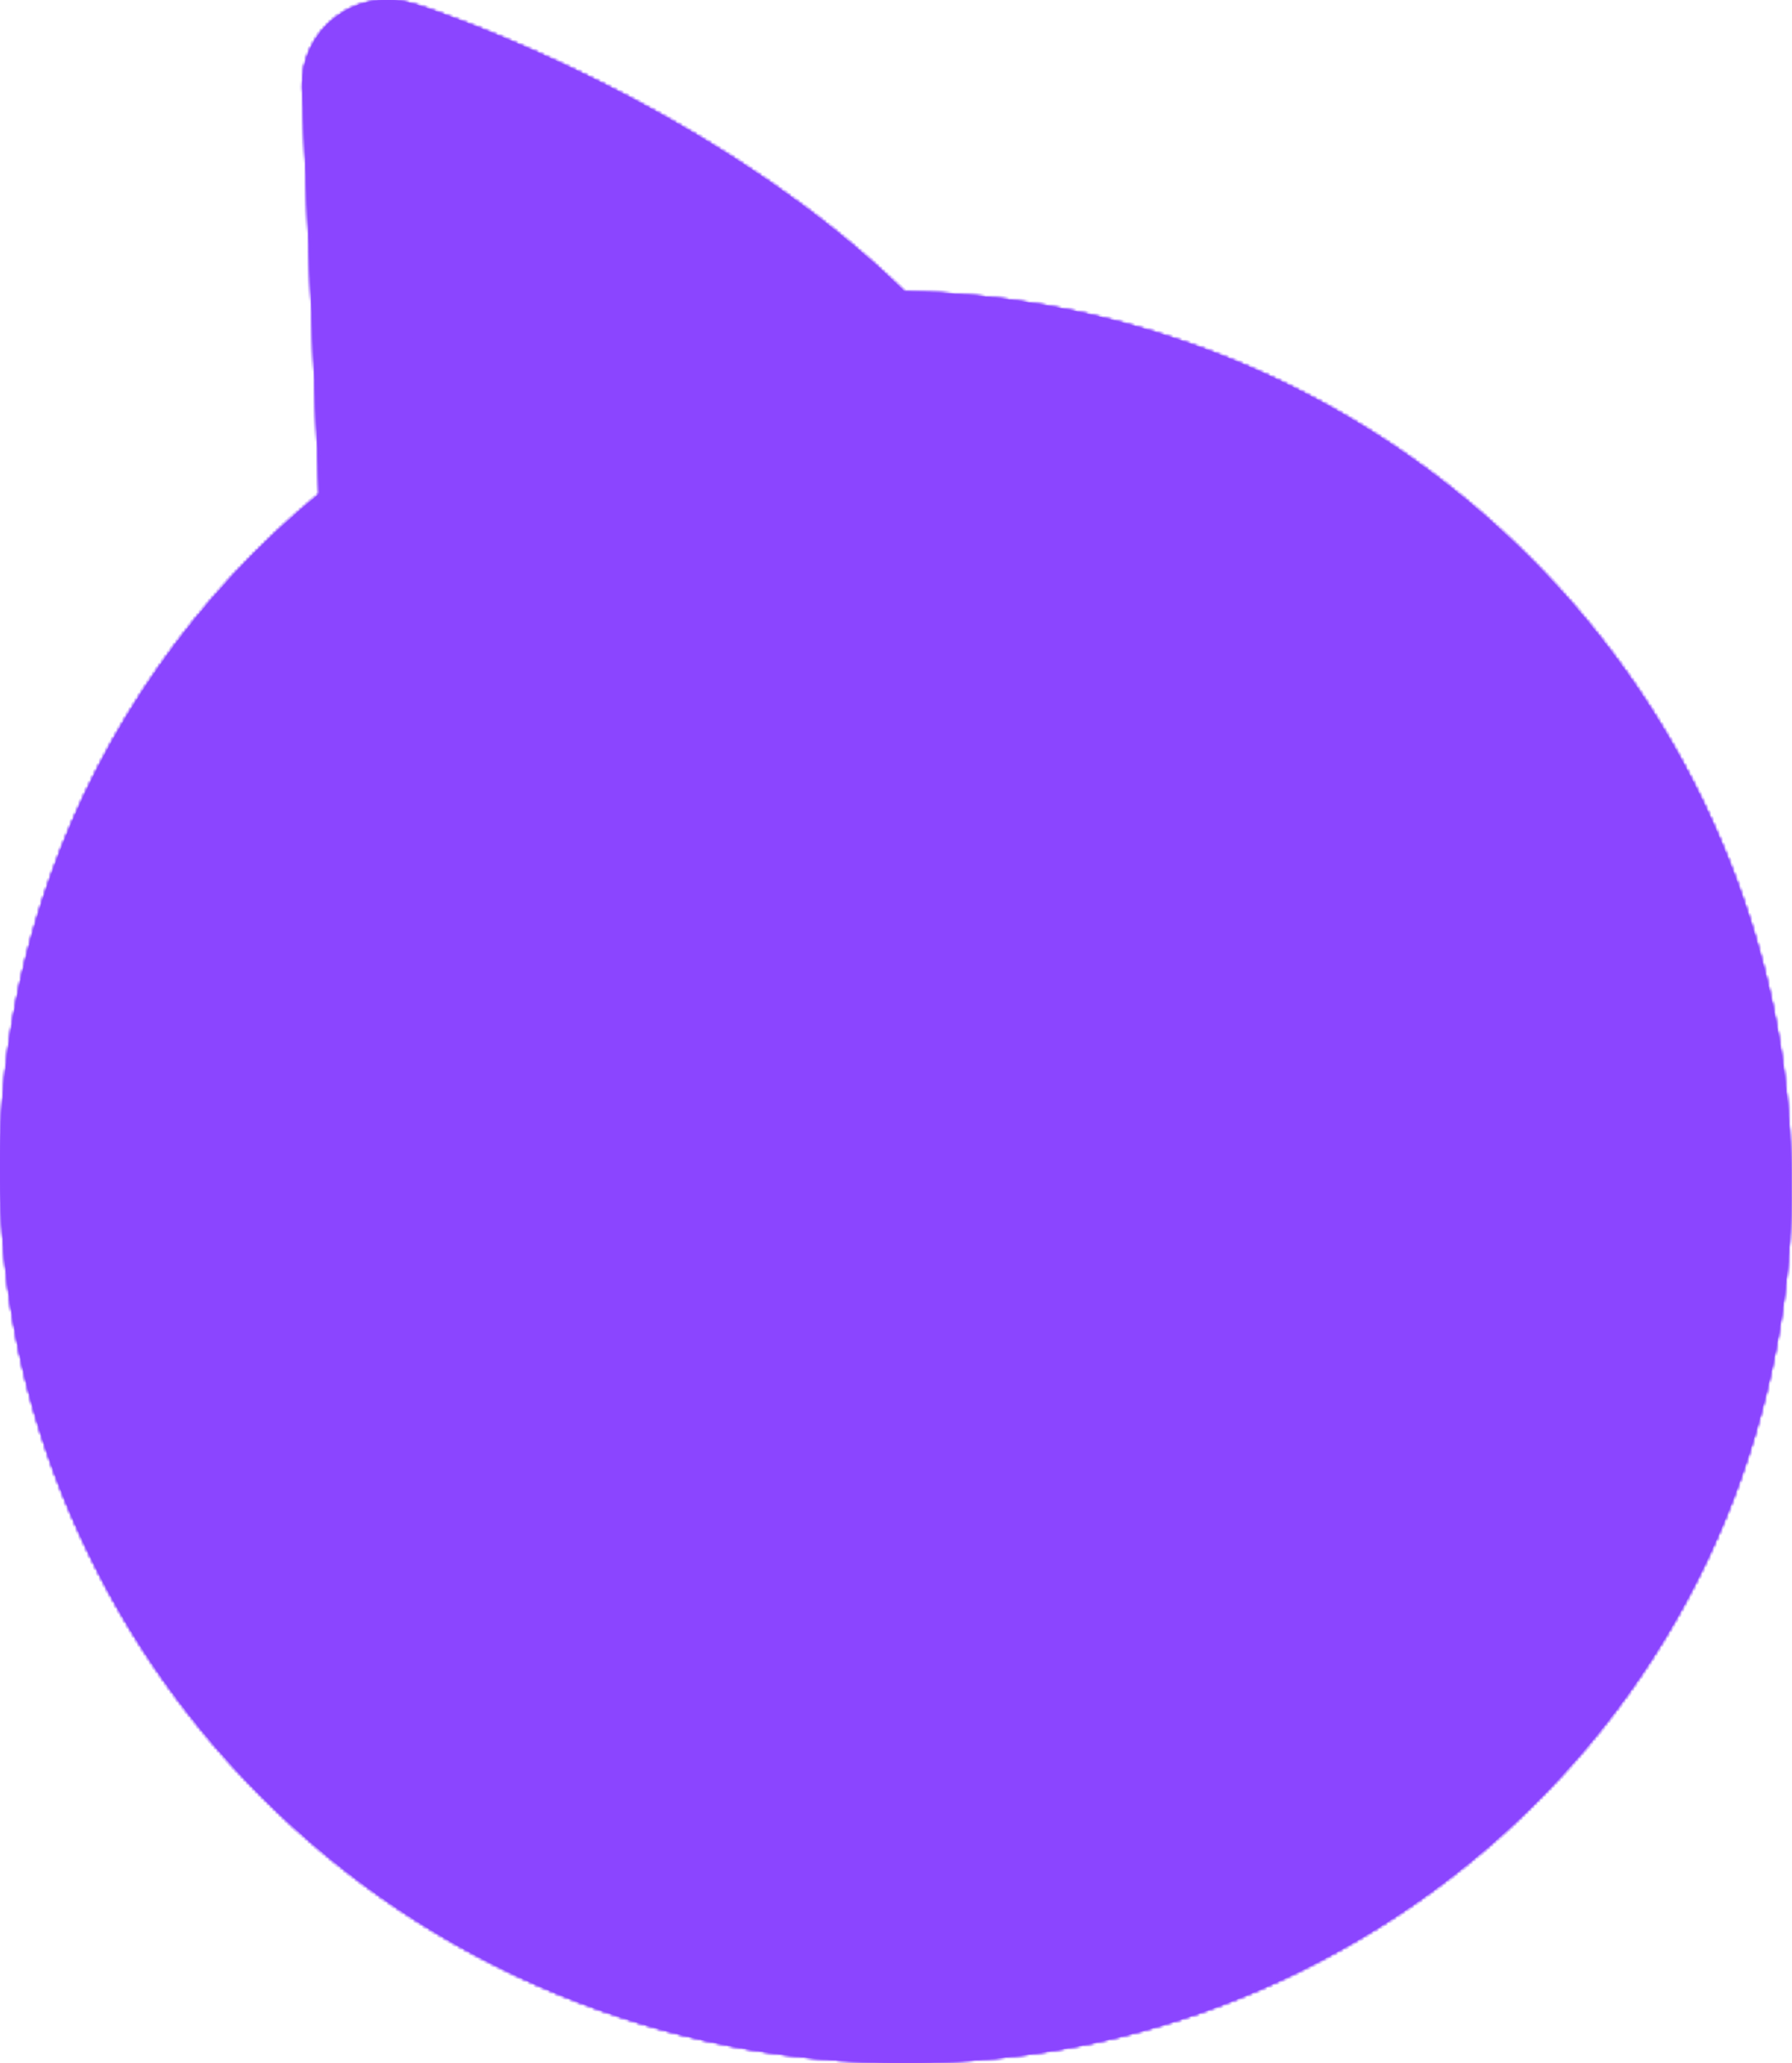 <svg width="610" height="702" viewBox="0 0 610 702" fill="none" xmlns="http://www.w3.org/2000/svg">
<mask id="path-1-inside-1_2494_467" fill="white">
<path d="M144.736 41.271L297.384 125.521L136.382 215.424L144.736 41.271Z"/>
<path d="M609.12 384.635C606.772 345.822 596.75 308.151 579.572 272.565C562.576 237.365 538.851 205.698 509.716 179.326C479.569 151.94 444.186 130.811 405.695 117.21C373.894 105.891 340.994 99.823 307.856 99.228C250.019 42.856 171.053 11.971 148.133 3.813C146.463 3.219 142.516 1.814 140.945 1.424C131.807 -1.492 121.911 0.123 114.421 5.793C106.854 11.436 102.618 20.454 102.929 29.912L108.743 168.059C66.905 202.423 35.311 247.373 17.277 298.191C3.604 336.607 -2 376.379 0.631 416.555C3.005 455.293 12.925 493.012 30.206 528.55C47.285 563.933 70.913 595.331 100.062 621.789C130.239 649.202 165.223 670.075 204.007 683.878C242.942 697.736 283.274 703.586 324.034 701.505C363.139 699.508 401.242 689.997 437.014 673.341C472.607 656.705 504.203 633.763 530.723 605.141C558.149 575.585 579.197 540.801 592.603 502.876C606.071 464.556 611.751 424.811 609.12 384.635ZM487.833 565.877C466.388 589.082 440.548 607.911 411.748 621.319C382.612 634.947 351.736 642.652 320.066 644.18L319.99 644.153C286.893 645.846 254.126 641.088 222.552 629.851C191.87 618.968 163.61 602.219 139.398 580.566C115.185 558.913 95.498 532.784 81.47 503.683C67.497 474.71 59.399 444.124 57.546 412.814L57.572 412.739C55.484 380.165 60.083 347.783 71.176 316.617C85.912 275.212 111.59 238.627 145.423 210.839L161.32 197.887L155.847 67.188C166.997 71.661 182.536 78.455 199.668 87.5C231.182 104.19 257.628 122.865 278.202 142.903L290.255 154.687L307.168 154.981C333.948 155.418 360.658 160.378 386.539 169.589C417.221 180.471 445.481 197.221 469.694 218.873C493.906 240.526 513.593 266.655 527.621 295.757C541.595 324.729 549.692 355.315 551.546 386.626L551.644 386.83C553.786 419.253 549.187 451.636 538.143 482.904C526.975 514.043 510.031 541.947 487.833 565.877ZM470.628 324.227C455.145 318.717 438.027 326.687 432.601 341.934L417.944 383.115C412.517 398.361 420.674 415.327 436.233 420.865C451.792 426.402 468.833 418.405 474.259 403.158L488.917 361.977C494.37 346.656 486.111 329.738 470.628 324.227ZM337.656 276.9C322.097 271.363 305.056 279.36 299.629 294.607L284.972 335.788C279.546 351.034 287.778 368.027 303.261 373.537C318.82 379.075 335.861 371.078 341.288 355.831L355.945 314.65C361.398 299.329 353.139 282.411 337.656 276.9Z"/>
<path d="M144.736 41.271L297.384 125.521L136.382 215.424L144.736 41.271Z"/>
<path d="M583.782 397.365C583.782 546.482 462.899 667.365 313.782 667.365C164.665 667.365 43.782 546.482 43.782 397.365C43.782 248.248 164.665 127.365 313.782 127.365C462.899 127.365 583.782 248.248 583.782 397.365Z"/>
<path d="M609.12 384.635C606.772 345.822 596.75 308.151 579.572 272.565C562.576 237.365 538.851 205.698 509.716 179.326C479.569 151.94 444.186 130.811 405.695 117.21C373.894 105.891 340.994 99.823 307.856 99.228C250.019 42.856 171.053 11.971 148.133 3.813C146.463 3.219 142.516 1.814 140.945 1.424C131.807 -1.492 121.911 0.123 114.421 5.793C106.854 11.436 102.618 20.454 102.929 29.912L108.743 168.059C66.905 202.423 35.311 247.373 17.277 298.191C3.604 336.607 -2 376.379 0.631 416.555C3.005 455.293 12.925 493.012 30.206 528.55C47.285 563.933 70.913 595.331 100.062 621.789C130.239 649.202 165.223 670.075 204.007 683.878C242.942 697.736 283.274 703.586 324.034 701.505C363.139 699.508 401.242 689.997 437.014 673.341C472.607 656.705 504.203 633.763 530.723 605.141C558.149 575.585 579.197 540.801 592.603 502.876C606.071 464.556 611.751 424.811 609.12 384.635ZM487.833 565.877C466.388 589.082 440.548 607.911 411.748 621.319C382.612 634.947 351.736 642.652 320.066 644.18L319.99 644.153C286.893 645.846 254.126 641.088 222.552 629.851C191.87 618.968 163.61 602.219 139.398 580.566C115.185 558.913 95.498 532.784 81.47 503.683C67.497 474.71 59.399 444.124 57.546 412.814L57.572 412.739C55.484 380.165 60.083 347.783 71.176 316.617C85.912 275.212 111.59 238.627 145.423 210.839L161.32 197.887L155.847 67.188C166.997 71.661 182.536 78.455 199.668 87.5C231.182 104.19 257.628 122.865 278.202 142.903L290.255 154.687L307.168 154.981C333.948 155.418 360.658 160.378 386.539 169.589C417.221 180.471 445.481 197.221 469.694 218.873C493.906 240.526 513.593 266.655 527.621 295.757C541.595 324.729 549.692 355.315 551.546 386.626L551.644 386.83C553.786 419.253 549.187 451.636 538.143 482.904C526.975 514.043 510.031 541.947 487.833 565.877ZM470.628 324.227C455.145 318.717 438.027 326.687 432.601 341.934L417.944 383.115C412.517 398.361 420.674 415.327 436.233 420.865C451.792 426.402 468.833 418.405 474.259 403.158L488.917 361.977C494.37 346.656 486.111 329.738 470.628 324.227ZM337.656 276.9C322.097 271.363 305.056 279.36 299.629 294.607L284.972 335.788C279.546 351.034 287.778 368.027 303.261 373.537C318.82 379.075 335.861 371.078 341.288 355.831L355.945 314.65C361.398 299.329 353.139 282.411 337.656 276.9Z"/>
</mask>
<path d="M144.736 41.271L297.384 125.521L136.382 215.424L144.736 41.271Z" fill="#8B45FF"/>
<path d="M609.12 384.635C606.772 345.822 596.75 308.151 579.572 272.565C562.576 237.365 538.851 205.698 509.716 179.326C479.569 151.94 444.186 130.811 405.695 117.21C373.894 105.891 340.994 99.823 307.856 99.228C250.019 42.856 171.053 11.971 148.133 3.813C146.463 3.219 142.516 1.814 140.945 1.424C131.807 -1.492 121.911 0.123 114.421 5.793C106.854 11.436 102.618 20.454 102.929 29.912L108.743 168.059C66.905 202.423 35.311 247.373 17.277 298.191C3.604 336.607 -2 376.379 0.631 416.555C3.005 455.293 12.925 493.012 30.206 528.55C47.285 563.933 70.913 595.331 100.062 621.789C130.239 649.202 165.223 670.075 204.007 683.878C242.942 697.736 283.274 703.586 324.034 701.505C363.139 699.508 401.242 689.997 437.014 673.341C472.607 656.705 504.203 633.763 530.723 605.141C558.149 575.585 579.197 540.801 592.603 502.876C606.071 464.556 611.751 424.811 609.12 384.635ZM487.833 565.877C466.388 589.082 440.548 607.911 411.748 621.319C382.612 634.947 351.736 642.652 320.066 644.18L319.99 644.153C286.893 645.846 254.126 641.088 222.552 629.851C191.87 618.968 163.61 602.219 139.398 580.566C115.185 558.913 95.498 532.784 81.47 503.683C67.497 474.71 59.399 444.124 57.546 412.814L57.572 412.739C55.484 380.165 60.083 347.783 71.176 316.617C85.912 275.212 111.59 238.627 145.423 210.839L161.32 197.887L155.847 67.188C166.997 71.661 182.536 78.455 199.668 87.5C231.182 104.19 257.628 122.865 278.202 142.903L290.255 154.687L307.168 154.981C333.948 155.418 360.658 160.378 386.539 169.589C417.221 180.471 445.481 197.221 469.694 218.873C493.906 240.526 513.593 266.655 527.621 295.757C541.595 324.729 549.692 355.315 551.546 386.626L551.644 386.83C553.786 419.253 549.187 451.636 538.143 482.904C526.975 514.043 510.031 541.947 487.833 565.877ZM470.628 324.227C455.145 318.717 438.027 326.687 432.601 341.934L417.944 383.115C412.517 398.361 420.674 415.327 436.233 420.865C451.792 426.402 468.833 418.405 474.259 403.158L488.917 361.977C494.37 346.656 486.111 329.738 470.628 324.227ZM337.656 276.9C322.097 271.363 305.056 279.36 299.629 294.607L284.972 335.788C279.546 351.034 287.778 368.027 303.261 373.537C318.82 379.075 335.861 371.078 341.288 355.831L355.945 314.65C361.398 299.329 353.139 282.411 337.656 276.9Z" fill="#8B45FF"/>
<path d="M144.736 41.271L297.384 125.521L136.382 215.424L144.736 41.271Z" fill="#8B45FF"/>
<path d="M583.782 397.365C583.782 546.482 462.899 667.365 313.782 667.365C164.665 667.365 43.782 546.482 43.782 397.365C43.782 248.248 164.665 127.365 313.782 127.365C462.899 127.365 583.782 248.248 583.782 397.365Z" fill="#8B45FF"/>
<path d="M609.12 384.635C606.772 345.822 596.75 308.151 579.572 272.565C562.576 237.365 538.851 205.698 509.716 179.326C479.569 151.94 444.186 130.811 405.695 117.21C373.894 105.891 340.994 99.823 307.856 99.228C250.019 42.856 171.053 11.971 148.133 3.813C146.463 3.219 142.516 1.814 140.945 1.424C131.807 -1.492 121.911 0.123 114.421 5.793C106.854 11.436 102.618 20.454 102.929 29.912L108.743 168.059C66.905 202.423 35.311 247.373 17.277 298.191C3.604 336.607 -2 376.379 0.631 416.555C3.005 455.293 12.925 493.012 30.206 528.55C47.285 563.933 70.913 595.331 100.062 621.789C130.239 649.202 165.223 670.075 204.007 683.878C242.942 697.736 283.274 703.586 324.034 701.505C363.139 699.508 401.242 689.997 437.014 673.341C472.607 656.705 504.203 633.763 530.723 605.141C558.149 575.585 579.197 540.801 592.603 502.876C606.071 464.556 611.751 424.811 609.12 384.635ZM487.833 565.877C466.388 589.082 440.548 607.911 411.748 621.319C382.612 634.947 351.736 642.652 320.066 644.18L319.99 644.153C286.893 645.846 254.126 641.088 222.552 629.851C191.87 618.968 163.61 602.219 139.398 580.566C115.185 558.913 95.498 532.784 81.47 503.683C67.497 474.71 59.399 444.124 57.546 412.814L57.572 412.739C55.484 380.165 60.083 347.783 71.176 316.617C85.912 275.212 111.59 238.627 145.423 210.839L161.32 197.887L155.847 67.188C166.997 71.661 182.536 78.455 199.668 87.5C231.182 104.19 257.628 122.865 278.202 142.903L290.255 154.687L307.168 154.981C333.948 155.418 360.658 160.378 386.539 169.589C417.221 180.471 445.481 197.221 469.694 218.873C493.906 240.526 513.593 266.655 527.621 295.757C541.595 324.729 549.692 355.315 551.546 386.626L551.644 386.83C553.786 419.253 549.187 451.636 538.143 482.904C526.975 514.043 510.031 541.947 487.833 565.877ZM470.628 324.227C455.145 318.717 438.027 326.687 432.601 341.934L417.944 383.115C412.517 398.361 420.674 415.327 436.233 420.865C451.792 426.402 468.833 418.405 474.259 403.158L488.917 361.977C494.37 346.656 486.111 329.738 470.628 324.227ZM337.656 276.9C322.097 271.363 305.056 279.36 299.629 294.607L284.972 335.788C279.546 351.034 287.778 368.027 303.261 373.537C318.82 379.075 335.861 371.078 341.288 355.831L355.945 314.65C361.398 299.329 353.139 282.411 337.656 276.9Z" fill="#8B45FF"/>
<path d="M144.736 41.271L297.384 125.521L136.382 215.424L144.736 41.271Z" stroke="#8B45FF" stroke-width="2" mask="url(#path-1-inside-1_2494_467)"/>
<path d="M609.12 384.635C606.772 345.822 596.75 308.151 579.572 272.565C562.576 237.365 538.851 205.698 509.716 179.326C479.569 151.94 444.186 130.811 405.695 117.21C373.894 105.891 340.994 99.823 307.856 99.228C250.019 42.856 171.053 11.971 148.133 3.813C146.463 3.219 142.516 1.814 140.945 1.424C131.807 -1.492 121.911 0.123 114.421 5.793C106.854 11.436 102.618 20.454 102.929 29.912L108.743 168.059C66.905 202.423 35.311 247.373 17.277 298.191C3.604 336.607 -2 376.379 0.631 416.555C3.005 455.293 12.925 493.012 30.206 528.55C47.285 563.933 70.913 595.331 100.062 621.789C130.239 649.202 165.223 670.075 204.007 683.878C242.942 697.736 283.274 703.586 324.034 701.505C363.139 699.508 401.242 689.997 437.014 673.341C472.607 656.705 504.203 633.763 530.723 605.141C558.149 575.585 579.197 540.801 592.603 502.876C606.071 464.556 611.751 424.811 609.12 384.635ZM487.833 565.877C466.388 589.082 440.548 607.911 411.748 621.319C382.612 634.947 351.736 642.652 320.066 644.18L319.99 644.153C286.893 645.846 254.126 641.088 222.552 629.851C191.87 618.968 163.61 602.219 139.398 580.566C115.185 558.913 95.498 532.784 81.47 503.683C67.497 474.71 59.399 444.124 57.546 412.814L57.572 412.739C55.484 380.165 60.083 347.783 71.176 316.617C85.912 275.212 111.59 238.627 145.423 210.839L161.32 197.887L155.847 67.188C166.997 71.661 182.536 78.455 199.668 87.5C231.182 104.19 257.628 122.865 278.202 142.903L290.255 154.687L307.168 154.981C333.948 155.418 360.658 160.378 386.539 169.589C417.221 180.471 445.481 197.221 469.694 218.873C493.906 240.526 513.593 266.655 527.621 295.757C541.595 324.729 549.692 355.315 551.546 386.626L551.644 386.83C553.786 419.253 549.187 451.636 538.143 482.904C526.975 514.043 510.031 541.947 487.833 565.877ZM470.628 324.227C455.145 318.717 438.027 326.687 432.601 341.934L417.944 383.115C412.517 398.361 420.674 415.327 436.233 420.865C451.792 426.402 468.833 418.405 474.259 403.158L488.917 361.977C494.37 346.656 486.111 329.738 470.628 324.227ZM337.656 276.9C322.097 271.363 305.056 279.36 299.629 294.607L284.972 335.788C279.546 351.034 287.778 368.027 303.261 373.537C318.82 379.075 335.861 371.078 341.288 355.831L355.945 314.65C361.398 299.329 353.139 282.411 337.656 276.9Z" stroke="#8B45FF" stroke-width="2" mask="url(#path-1-inside-1_2494_467)"/>
<path d="M144.736 41.271L297.384 125.521L136.382 215.424L144.736 41.271Z" stroke="#8B45FF" stroke-width="2" mask="url(#path-1-inside-1_2494_467)"/>
<path d="M583.782 397.365C583.782 546.482 462.899 667.365 313.782 667.365C164.665 667.365 43.782 546.482 43.782 397.365C43.782 248.248 164.665 127.365 313.782 127.365C462.899 127.365 583.782 248.248 583.782 397.365Z" stroke="#8B45FF" stroke-width="2" mask="url(#path-1-inside-1_2494_467)"/>
<path d="M609.12 384.635C606.772 345.822 596.75 308.151 579.572 272.565C562.576 237.365 538.851 205.698 509.716 179.326C479.569 151.94 444.186 130.811 405.695 117.21C373.894 105.891 340.994 99.823 307.856 99.228C250.019 42.856 171.053 11.971 148.133 3.813C146.463 3.219 142.516 1.814 140.945 1.424C131.807 -1.492 121.911 0.123 114.421 5.793C106.854 11.436 102.618 20.454 102.929 29.912L108.743 168.059C66.905 202.423 35.311 247.373 17.277 298.191C3.604 336.607 -2 376.379 0.631 416.555C3.005 455.293 12.925 493.012 30.206 528.55C47.285 563.933 70.913 595.331 100.062 621.789C130.239 649.202 165.223 670.075 204.007 683.878C242.942 697.736 283.274 703.586 324.034 701.505C363.139 699.508 401.242 689.997 437.014 673.341C472.607 656.705 504.203 633.763 530.723 605.141C558.149 575.585 579.197 540.801 592.603 502.876C606.071 464.556 611.751 424.811 609.12 384.635ZM487.833 565.877C466.388 589.082 440.548 607.911 411.748 621.319C382.612 634.947 351.736 642.652 320.066 644.18L319.99 644.153C286.893 645.846 254.126 641.088 222.552 629.851C191.87 618.968 163.61 602.219 139.398 580.566C115.185 558.913 95.498 532.784 81.47 503.683C67.497 474.71 59.399 444.124 57.546 412.814L57.572 412.739C55.484 380.165 60.083 347.783 71.176 316.617C85.912 275.212 111.59 238.627 145.423 210.839L161.32 197.887L155.847 67.188C166.997 71.661 182.536 78.455 199.668 87.5C231.182 104.19 257.628 122.865 278.202 142.903L290.255 154.687L307.168 154.981C333.948 155.418 360.658 160.378 386.539 169.589C417.221 180.471 445.481 197.221 469.694 218.873C493.906 240.526 513.593 266.655 527.621 295.757C541.595 324.729 549.692 355.315 551.546 386.626L551.644 386.83C553.786 419.253 549.187 451.636 538.143 482.904C526.975 514.043 510.031 541.947 487.833 565.877ZM470.628 324.227C455.145 318.717 438.027 326.687 432.601 341.934L417.944 383.115C412.517 398.361 420.674 415.327 436.233 420.865C451.792 426.402 468.833 418.405 474.259 403.158L488.917 361.977C494.37 346.656 486.111 329.738 470.628 324.227ZM337.656 276.9C322.097 271.363 305.056 279.36 299.629 294.607L284.972 335.788C279.546 351.034 287.778 368.027 303.261 373.537C318.82 379.075 335.861 371.078 341.288 355.831L355.945 314.65C361.398 299.329 353.139 282.411 337.656 276.9Z" stroke="#8B45FF" stroke-width="2" mask="url(#path-1-inside-1_2494_467)"/>
</svg>
